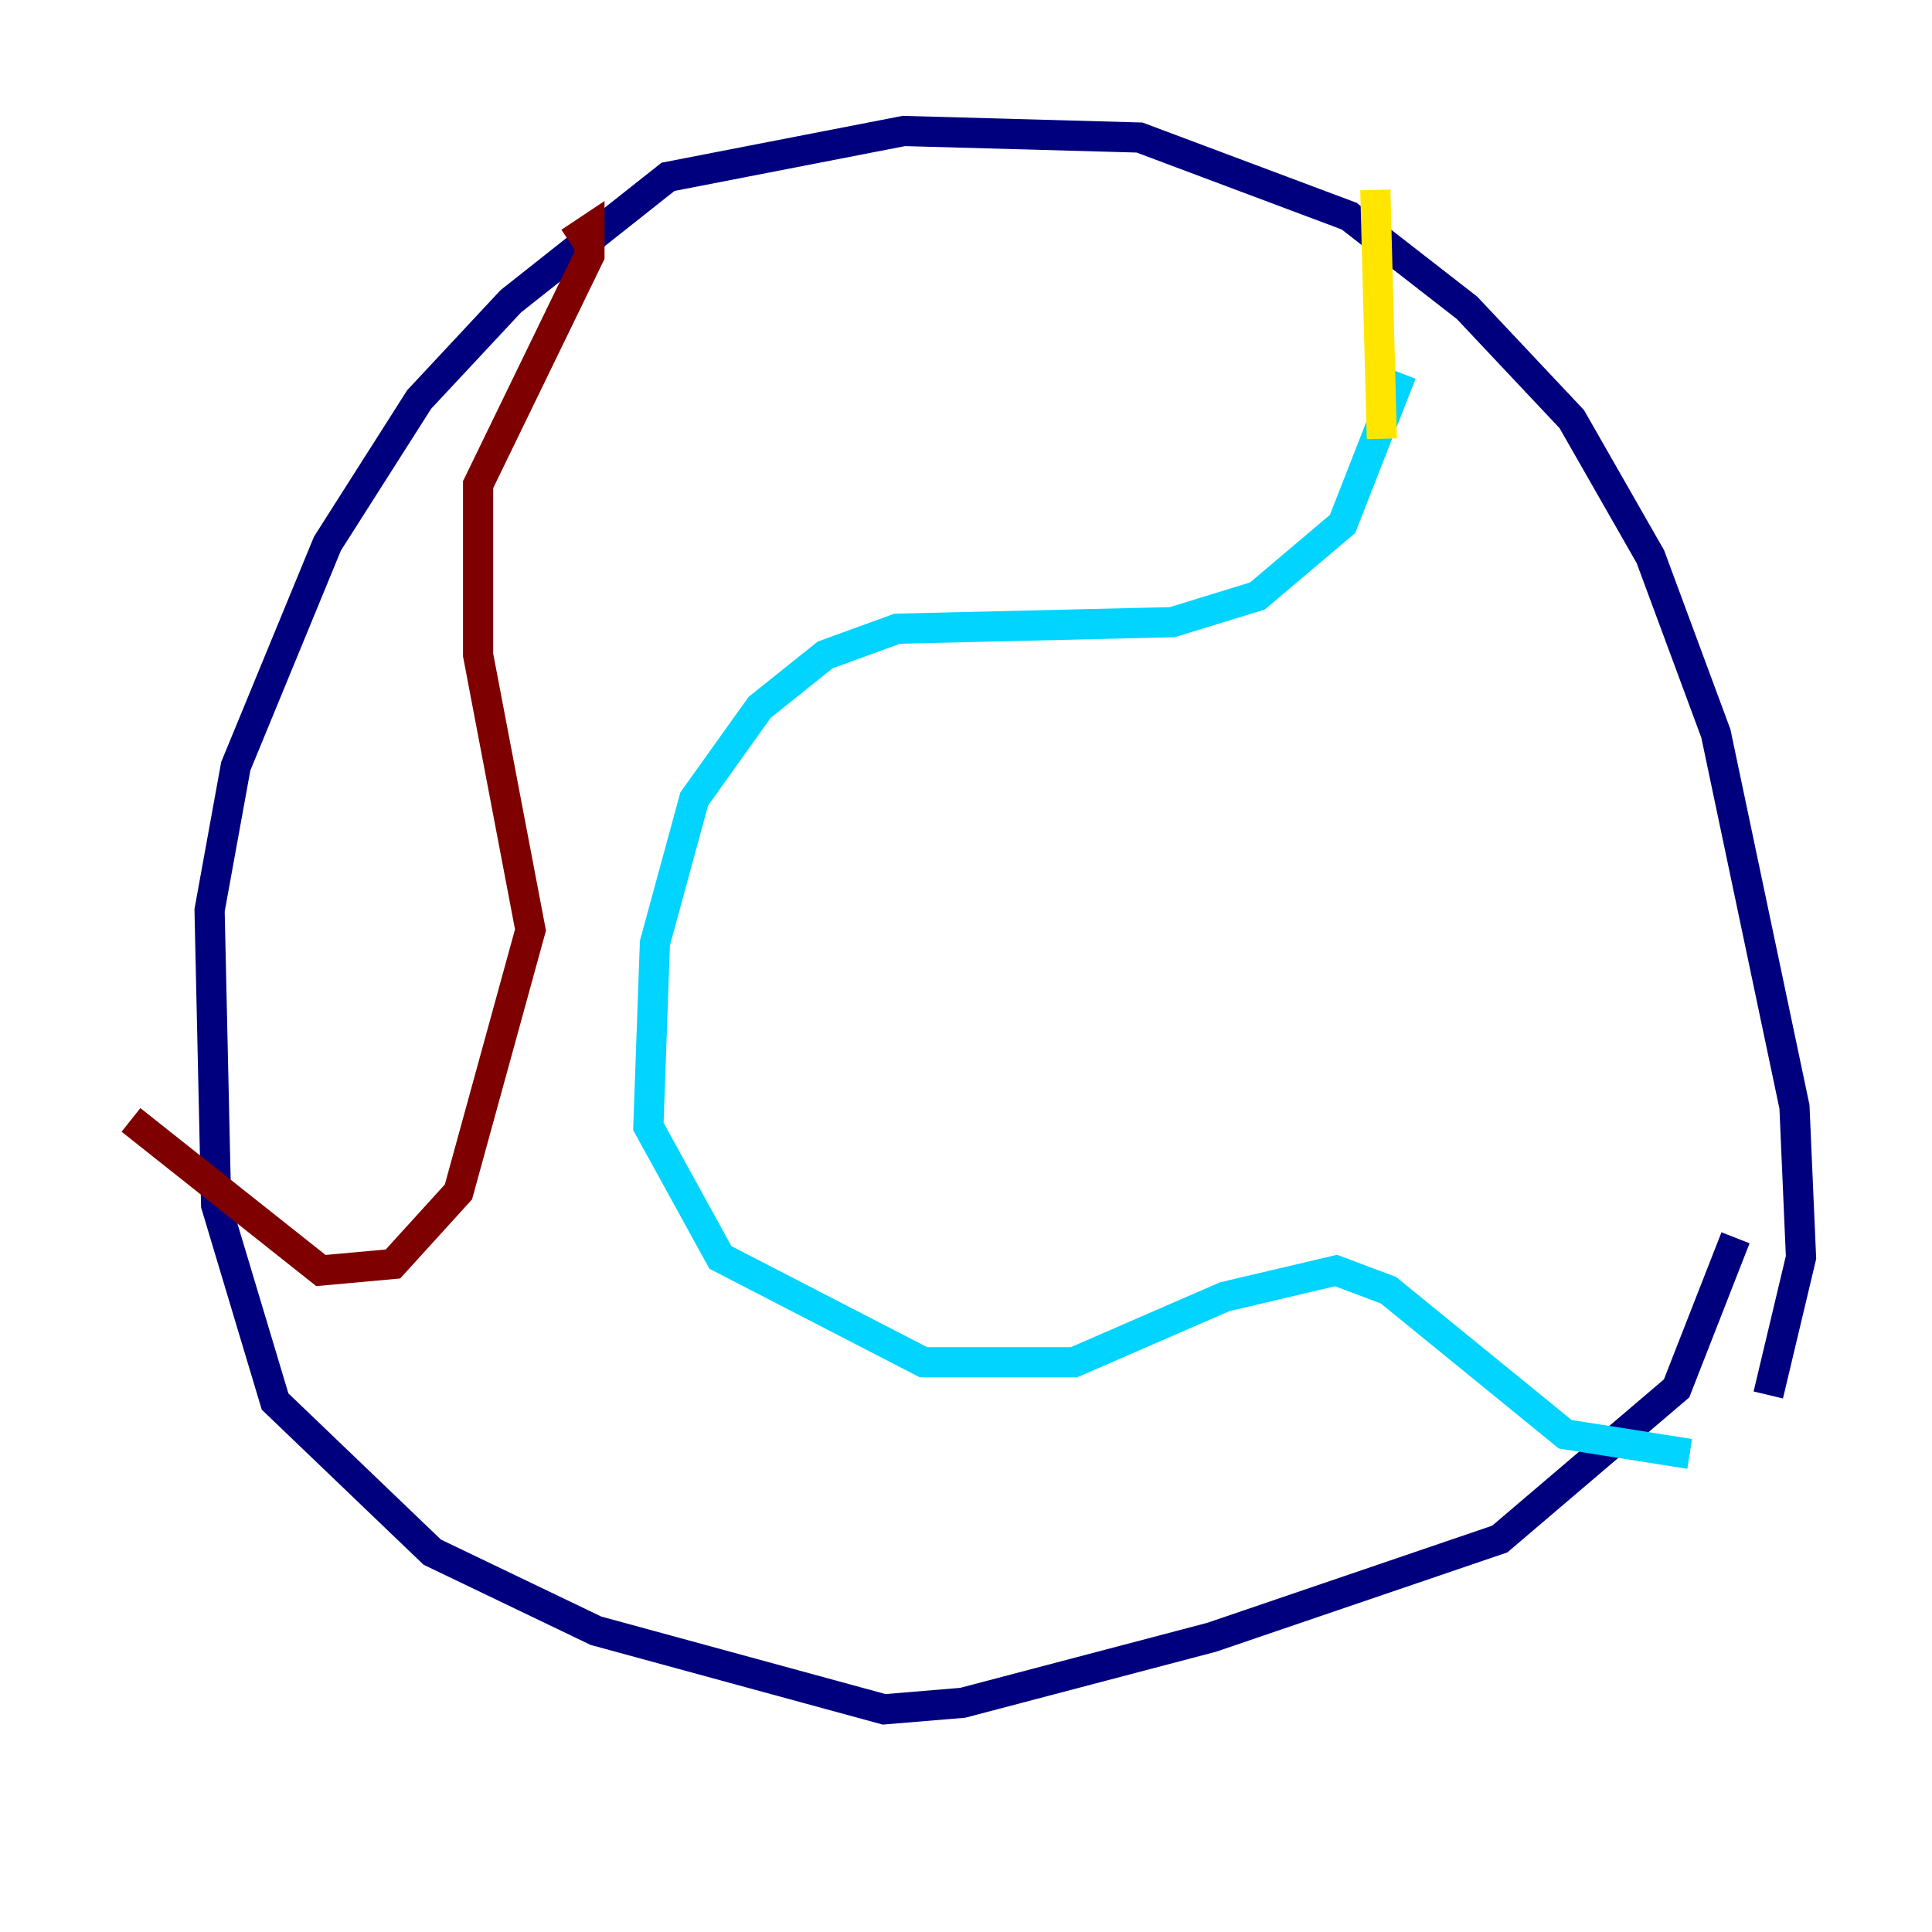 <?xml version="1.0" encoding="utf-8" ?>
<svg baseProfile="tiny" height="128" version="1.2" viewBox="0,0,128,128" width="128" xmlns="http://www.w3.org/2000/svg" xmlns:ev="http://www.w3.org/2001/xml-events" xmlns:xlink="http://www.w3.org/1999/xlink"><defs /><polyline fill="none" points="117.153,92.42 119.322,83.308 118.888,73.329 113.681,48.597 109.342,36.881 104.136,27.77 97.193,20.393 89.383,14.319 75.498,9.112 59.878,8.678 44.258,11.715 33.844,19.959 27.77,26.468 21.695,36.014 15.62,50.766 13.885,60.312 14.319,79.837 18.224,92.854 28.637,102.834 39.485,108.041 58.576,113.248 63.783,112.814 80.271,108.475 99.363,101.966 111.078,91.986 114.983,82.007" stroke="#00007f" stroke-width="2" /><polyline fill="none" points="92.854,24.732 88.949,34.712 83.308,39.485 77.668,41.22 59.444,41.654 54.671,43.39 50.332,46.861 45.993,52.936 43.39,62.481 42.956,74.63 47.729,83.308 61.18,90.251 71.159,90.251 81.139,85.912 88.515,84.176 91.986,85.478 103.702,95.024 111.946,96.325" stroke="#00d4ff" stroke-width="2" /><polyline fill="none" points="91.552,29.071 91.119,12.583" stroke="#ffe500" stroke-width="2" /><polyline fill="none" points="37.749,16.054 39.051,15.186 39.051,16.922 31.675,32.108 31.675,43.39 35.146,61.614 30.373,78.969 26.034,83.742 21.261,84.176 8.678,74.197" stroke="#7f0000" stroke-width="2" /></svg>